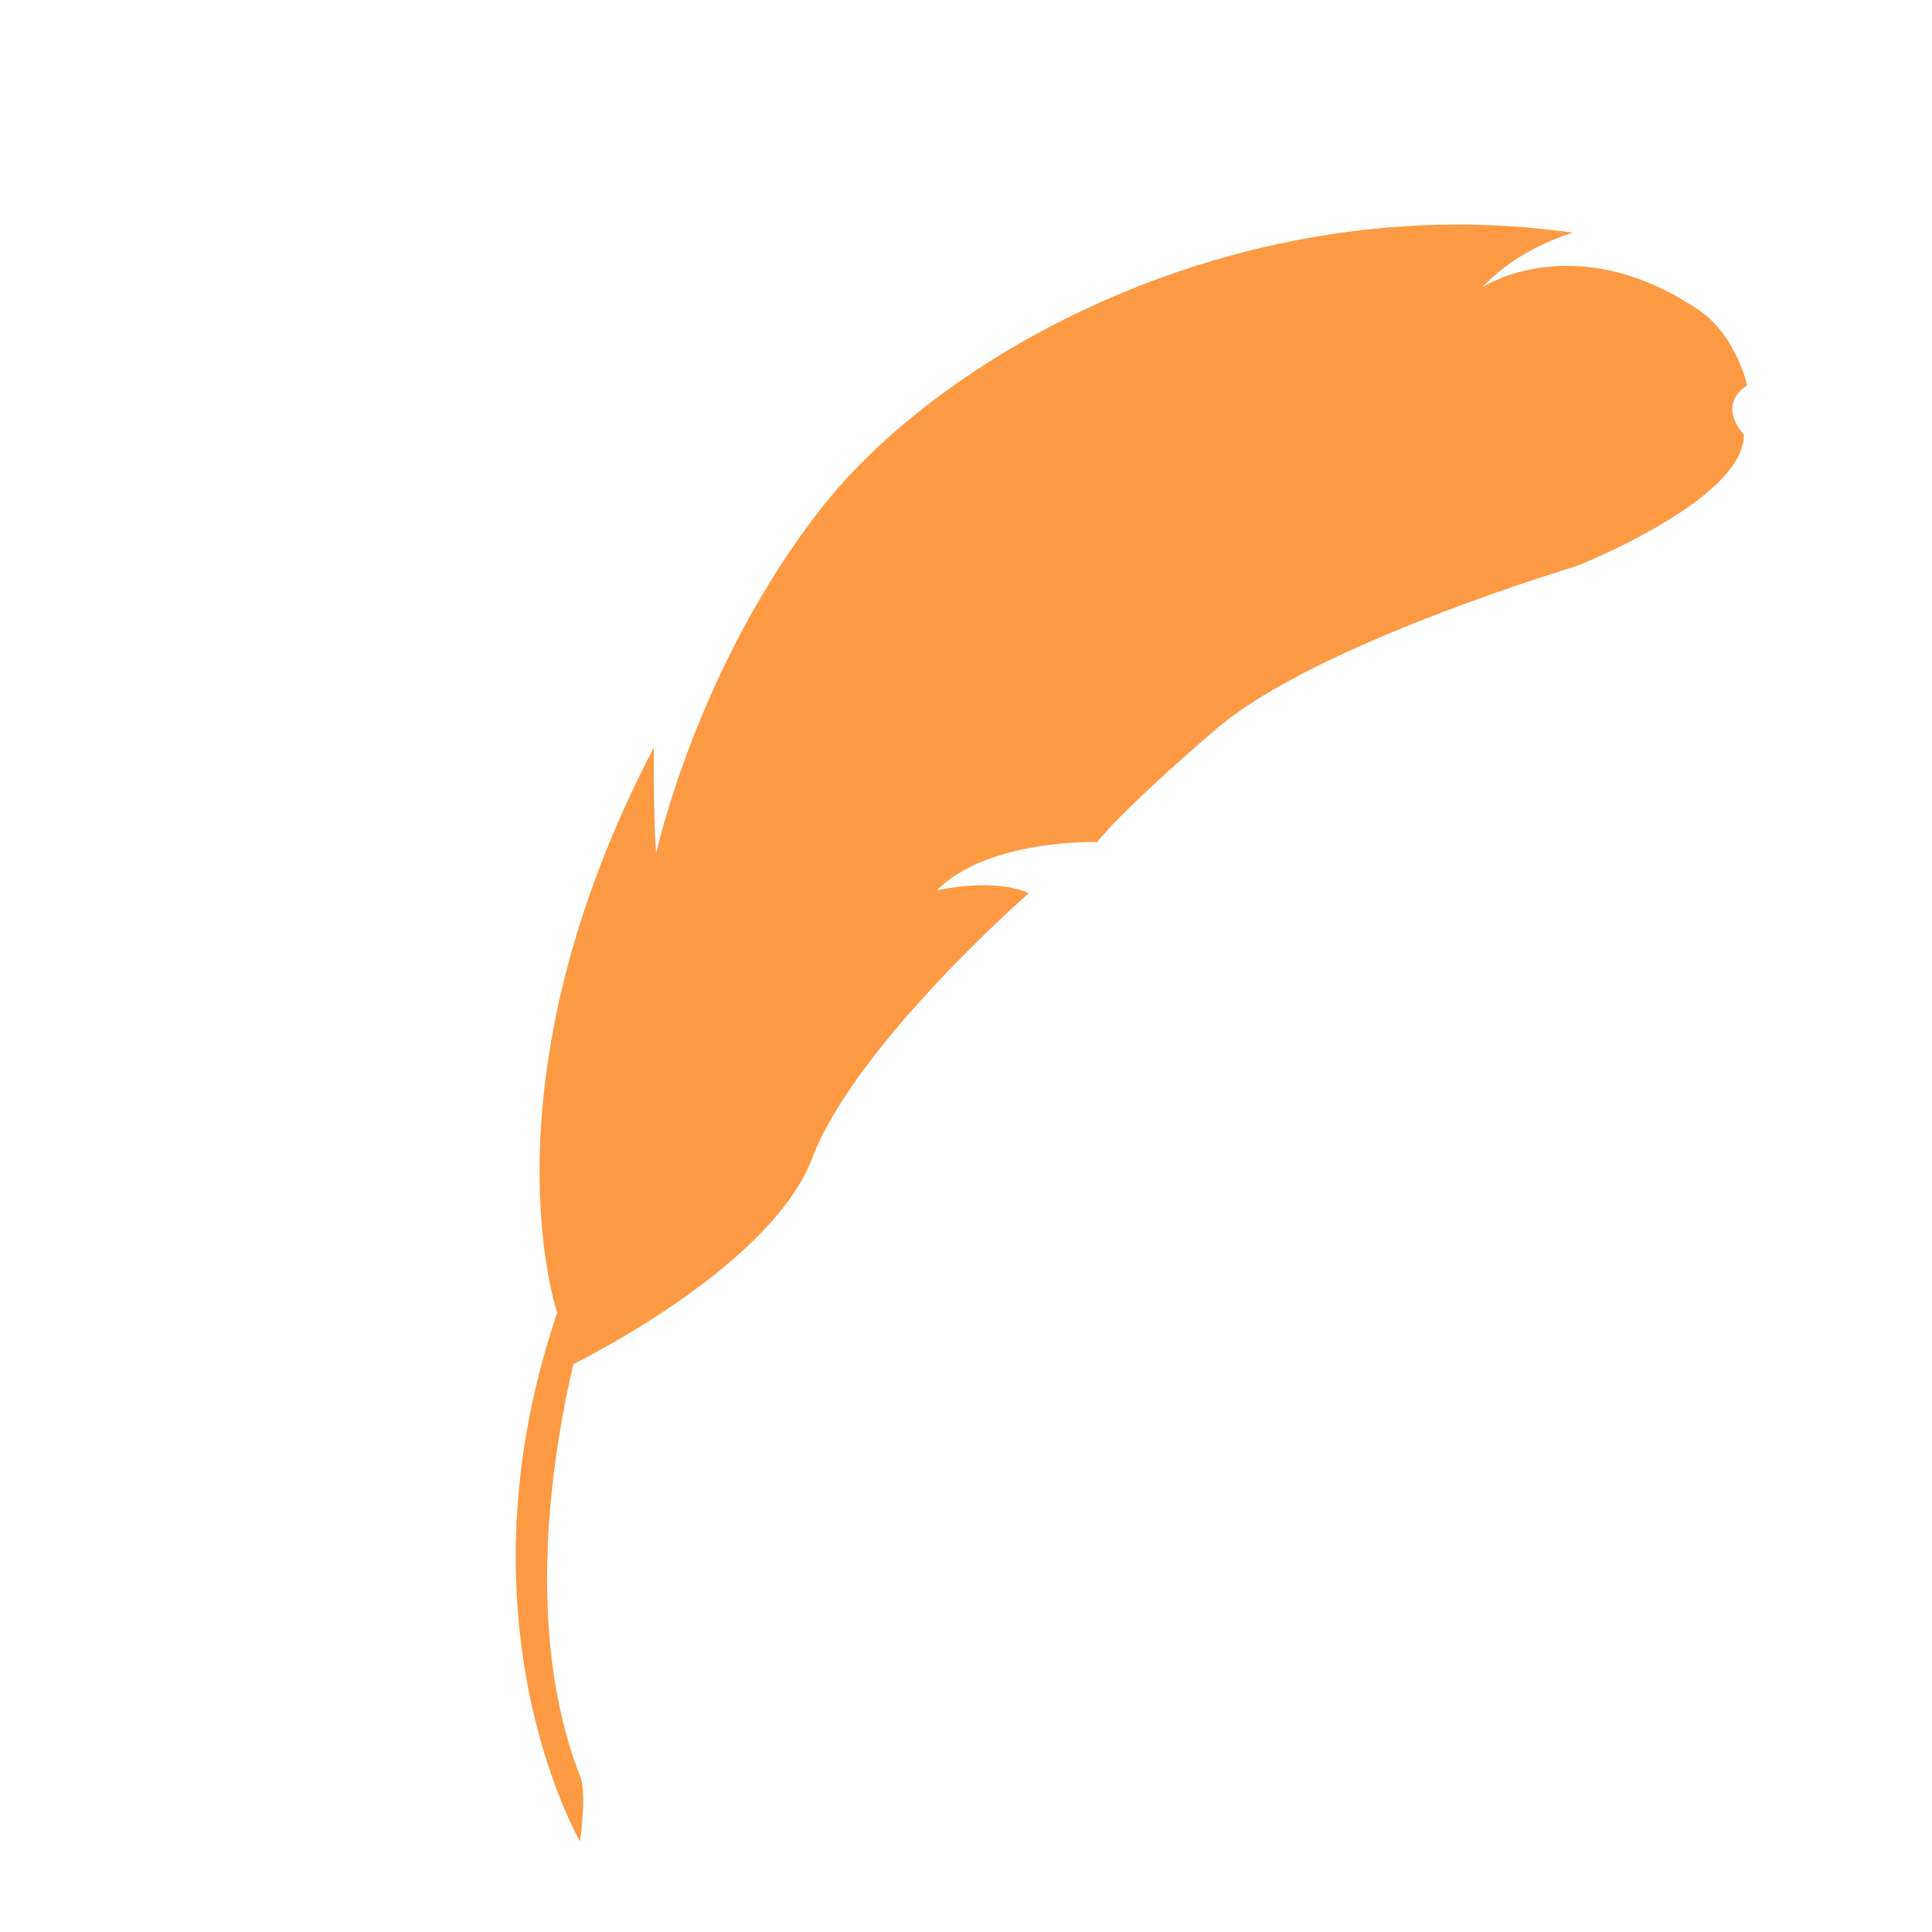 <?xml version="1.0" encoding="utf-8"?>
<!-- Generator: Adobe Illustrator 19.0.1, SVG Export Plug-In . SVG Version: 6.00 Build 0)  -->
<svg version="1.1" id="Capa_1" xmlns="http://www.w3.org/2000/svg" xmlns:xlink="http://www.w3.org/1999/xlink" x="0px" y="0px"
	 viewBox="346 -246 792 792" style="enable-background:new 346 -246 792 792;" xml:space="preserve">
<style type="text/css">
	.st0{fill:#FE9A44;}
</style>
<g>
	<g>
		<g>
			<path class="st0" d="M583.9,482.4c-31.9-81.3,2.2-187.9,2.2-187.9s-2.9-2.9-10.2-6.6c-45.8,129.1,7.9,221,7.9,221
				S586.6,489.2,583.9,482.4z"/>
			<path class="st0" d="M577.5,315c0,0,83.9-40,101.5-86.3c17.6-46.4,88.7-108.5,88.7-108.5s-11.5-6.6-37.7-1.2
				c21.3-21.3,65.8-19.8,65.8-19.8s8.2-11.5,48.7-46.3C885,18,992.2-13.9,992.2-13.9s68.7-27,68.7-53.9
				c-11.4-13.3,1.3-20.2,1.3-20.2s-4.1-19.5-18.9-30.3c-51.4-35.2-89.5-10-89.5-10s12-14.5,37-22.3C856.9-169.8,734-103,682.8-37.8
				C631.6,27.3,615,103.8,615,103.8s-1.1-10.2-1-43.3c-72,137.8-39.5,231.9-39.5,231.9L577.5,315z"/>
		</g>
		<path class="st0" d="M604.7,242.7c107.7-305.6,395-319.1,395-319.1S707.5-110.4,604.7,242.7z"/>
	</g>
</g>
</svg>
